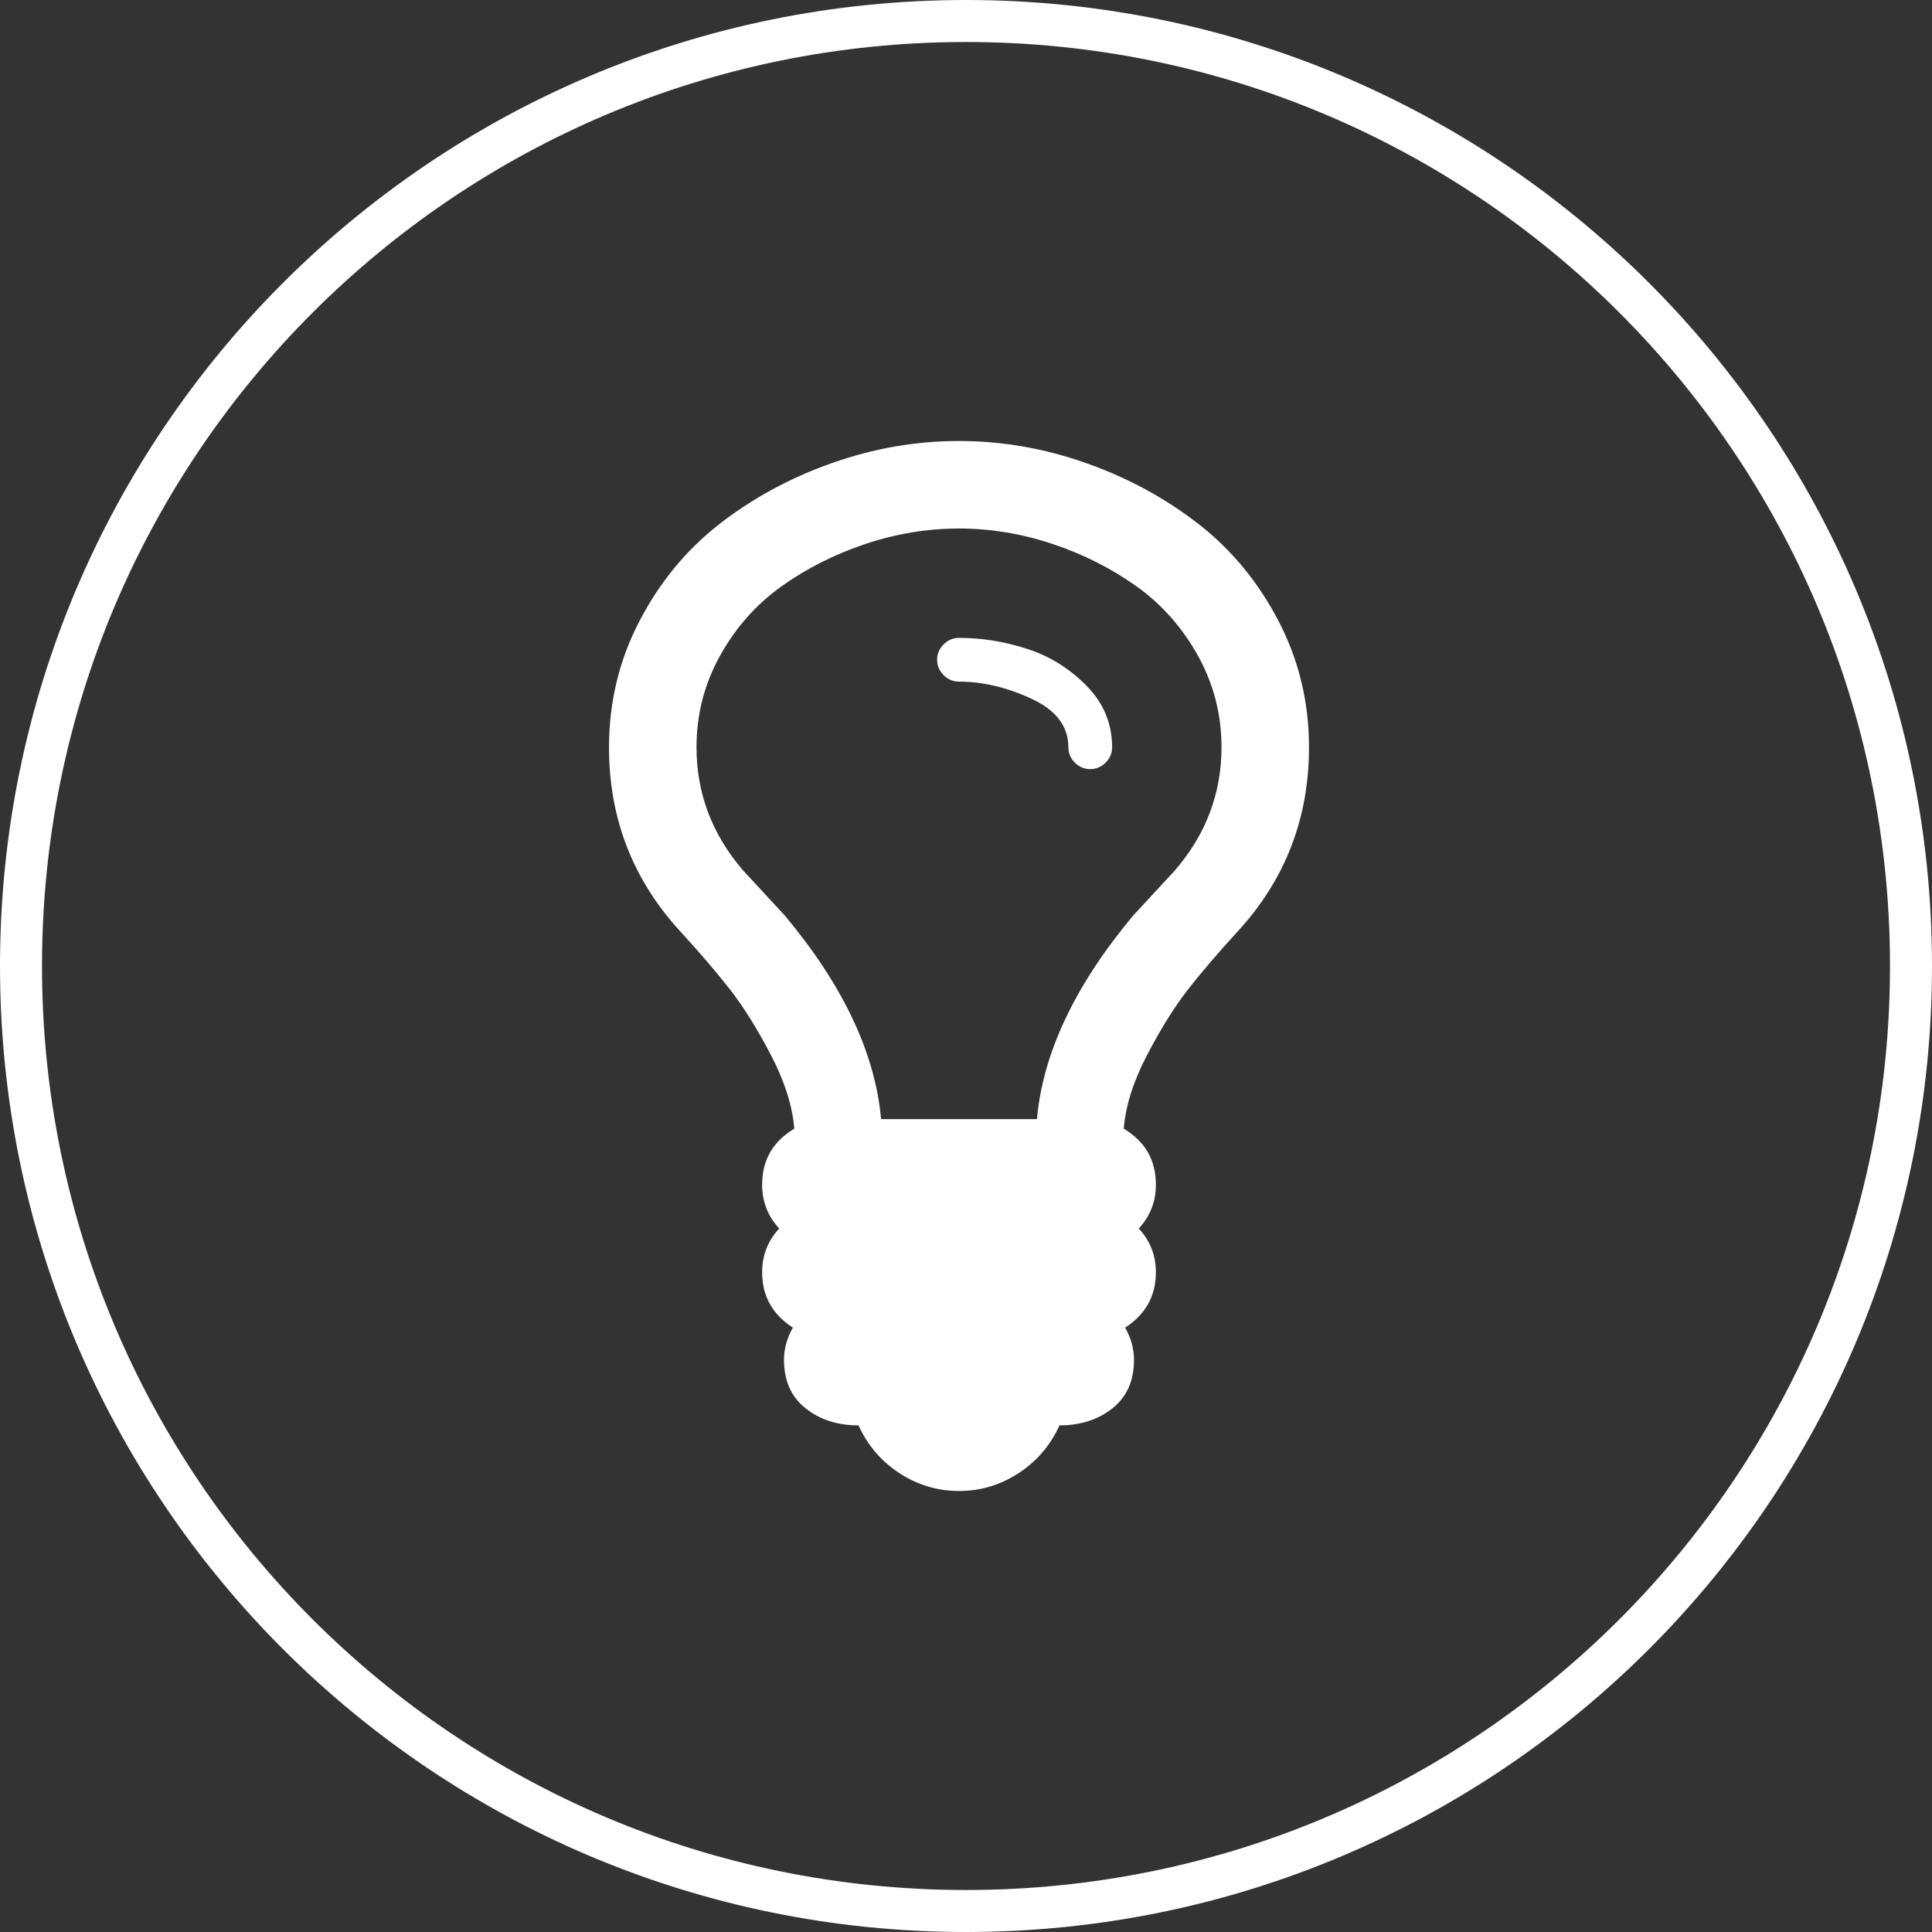 <?xml version="1.0" encoding="UTF-8"?>
<svg width="92px" height="92px" viewBox="0 0 92 92" version="1.1" xmlns="http://www.w3.org/2000/svg" xmlns:xlink="http://www.w3.org/1999/xlink">
    <rect x="0" y="0" width="92" height="92" fill="#333333" stroke="none"/>
    <!-- Generator: Sketch 47 (45396) - http://www.bohemiancoding.com/sketch -->
    <title>lightbulb</title>
    <desc>Created with Sketch.</desc>
    <defs></defs>
    <g id="Symbols" stroke="none" stroke-width="1" fill="none" fill-rule="evenodd">
        <g id="lightbulb">
            <path d="M91,46 C91,70.854 70.853,91 45.998,91 C21.147,91 1,70.854 1,46 C1,21.146 21.147,1 45.998,1 C70.853,1 91,21.146 91,46" id="Fill-1-Copy-9" stroke="#FFFFFF" stroke-width="2"></path>
            <g id="lightbulb-o" transform="translate(29, 21)" fill-rule="nonzero" fill="#FFFFFF">
                <path d="M23.958,14.583 C23.958,14.865 23.855,15.11 23.649,15.316 C23.443,15.522 23.199,15.625 22.917,15.625 C22.635,15.625 22.39,15.522 22.184,15.316 C21.978,15.11 21.875,14.865 21.875,14.583 C21.875,13.585 21.289,12.815 20.117,12.272 C18.945,11.73 17.795,11.458 16.667,11.458 C16.385,11.458 16.14,11.355 15.934,11.149 C15.728,10.943 15.625,10.699 15.625,10.417 C15.625,10.135 15.728,9.89 15.934,9.684 C16.14,9.478 16.385,9.375 16.667,9.375 C17.752,9.375 18.831,9.549 19.906,9.896 C20.98,10.243 21.924,10.829 22.738,11.654 C23.551,12.478 23.958,13.455 23.958,14.583 Z M29.167,14.583 C29.167,13.021 28.792,11.567 28.044,10.221 C27.295,8.876 26.318,7.775 25.114,6.917 C23.91,6.06 22.575,5.387 21.11,4.899 C19.645,4.411 18.164,4.167 16.667,4.167 C15.169,4.167 13.688,4.411 12.223,4.899 C10.758,5.387 9.424,6.06 8.219,6.917 C7.015,7.775 6.038,8.876 5.29,10.221 C4.541,11.567 4.167,13.021 4.167,14.583 C4.167,16.775 4.905,18.728 6.38,20.443 C6.597,20.681 6.928,21.039 7.373,21.517 C7.818,21.994 8.149,22.352 8.366,22.591 C11.144,25.911 12.674,29.145 12.956,32.292 L20.378,32.292 C20.66,29.145 22.19,25.911 24.967,22.591 C25.184,22.352 25.515,21.994 25.96,21.517 C26.405,21.039 26.736,20.681 26.953,20.443 C28.429,18.728 29.167,16.775 29.167,14.583 Z M33.333,14.583 C33.333,17.947 32.216,20.855 29.98,23.307 C29.004,24.371 28.196,25.315 27.555,26.139 C26.915,26.964 26.27,28 25.618,29.248 C24.967,30.496 24.599,31.662 24.512,32.747 C25.532,33.355 26.042,34.245 26.042,35.417 C26.042,36.22 25.77,36.914 25.228,37.5 C25.77,38.086 26.042,38.78 26.042,39.583 C26.042,40.712 25.553,41.591 24.577,42.22 C24.859,42.719 25,43.229 25,43.75 C25,44.748 24.658,45.519 23.975,46.061 C23.291,46.604 22.45,46.875 21.452,46.875 C21.018,47.83 20.367,48.589 19.499,49.154 C18.631,49.718 17.687,50 16.667,50 C15.647,50 14.703,49.718 13.835,49.154 C12.967,48.589 12.316,47.83 11.882,46.875 C10.883,46.875 10.042,46.604 9.359,46.061 C8.675,45.519 8.333,44.748 8.333,43.75 C8.333,43.229 8.474,42.719 8.757,42.22 C7.78,41.591 7.292,40.712 7.292,39.583 C7.292,38.78 7.563,38.086 8.105,37.5 C7.563,36.914 7.292,36.22 7.292,35.417 C7.292,34.245 7.802,33.355 8.822,32.747 C8.735,31.662 8.366,30.496 7.715,29.248 C7.064,28 6.418,26.964 5.778,26.139 C5.138,25.315 4.329,24.371 3.353,23.307 C1.118,20.855 0,17.947 0,14.583 C0,12.435 0.483,10.433 1.449,8.577 C2.414,6.722 3.684,5.181 5.257,3.955 C6.831,2.729 8.61,1.763 10.596,1.058 C12.581,0.353 14.605,0 16.667,0 C18.728,0 20.752,0.353 22.738,1.058 C24.723,1.763 26.503,2.729 28.076,3.955 C29.65,5.181 30.919,6.722 31.885,8.577 C32.85,10.433 33.333,12.435 33.333,14.583 Z" id="Shape"></path>
            </g>
        </g>
    </g>
</svg>